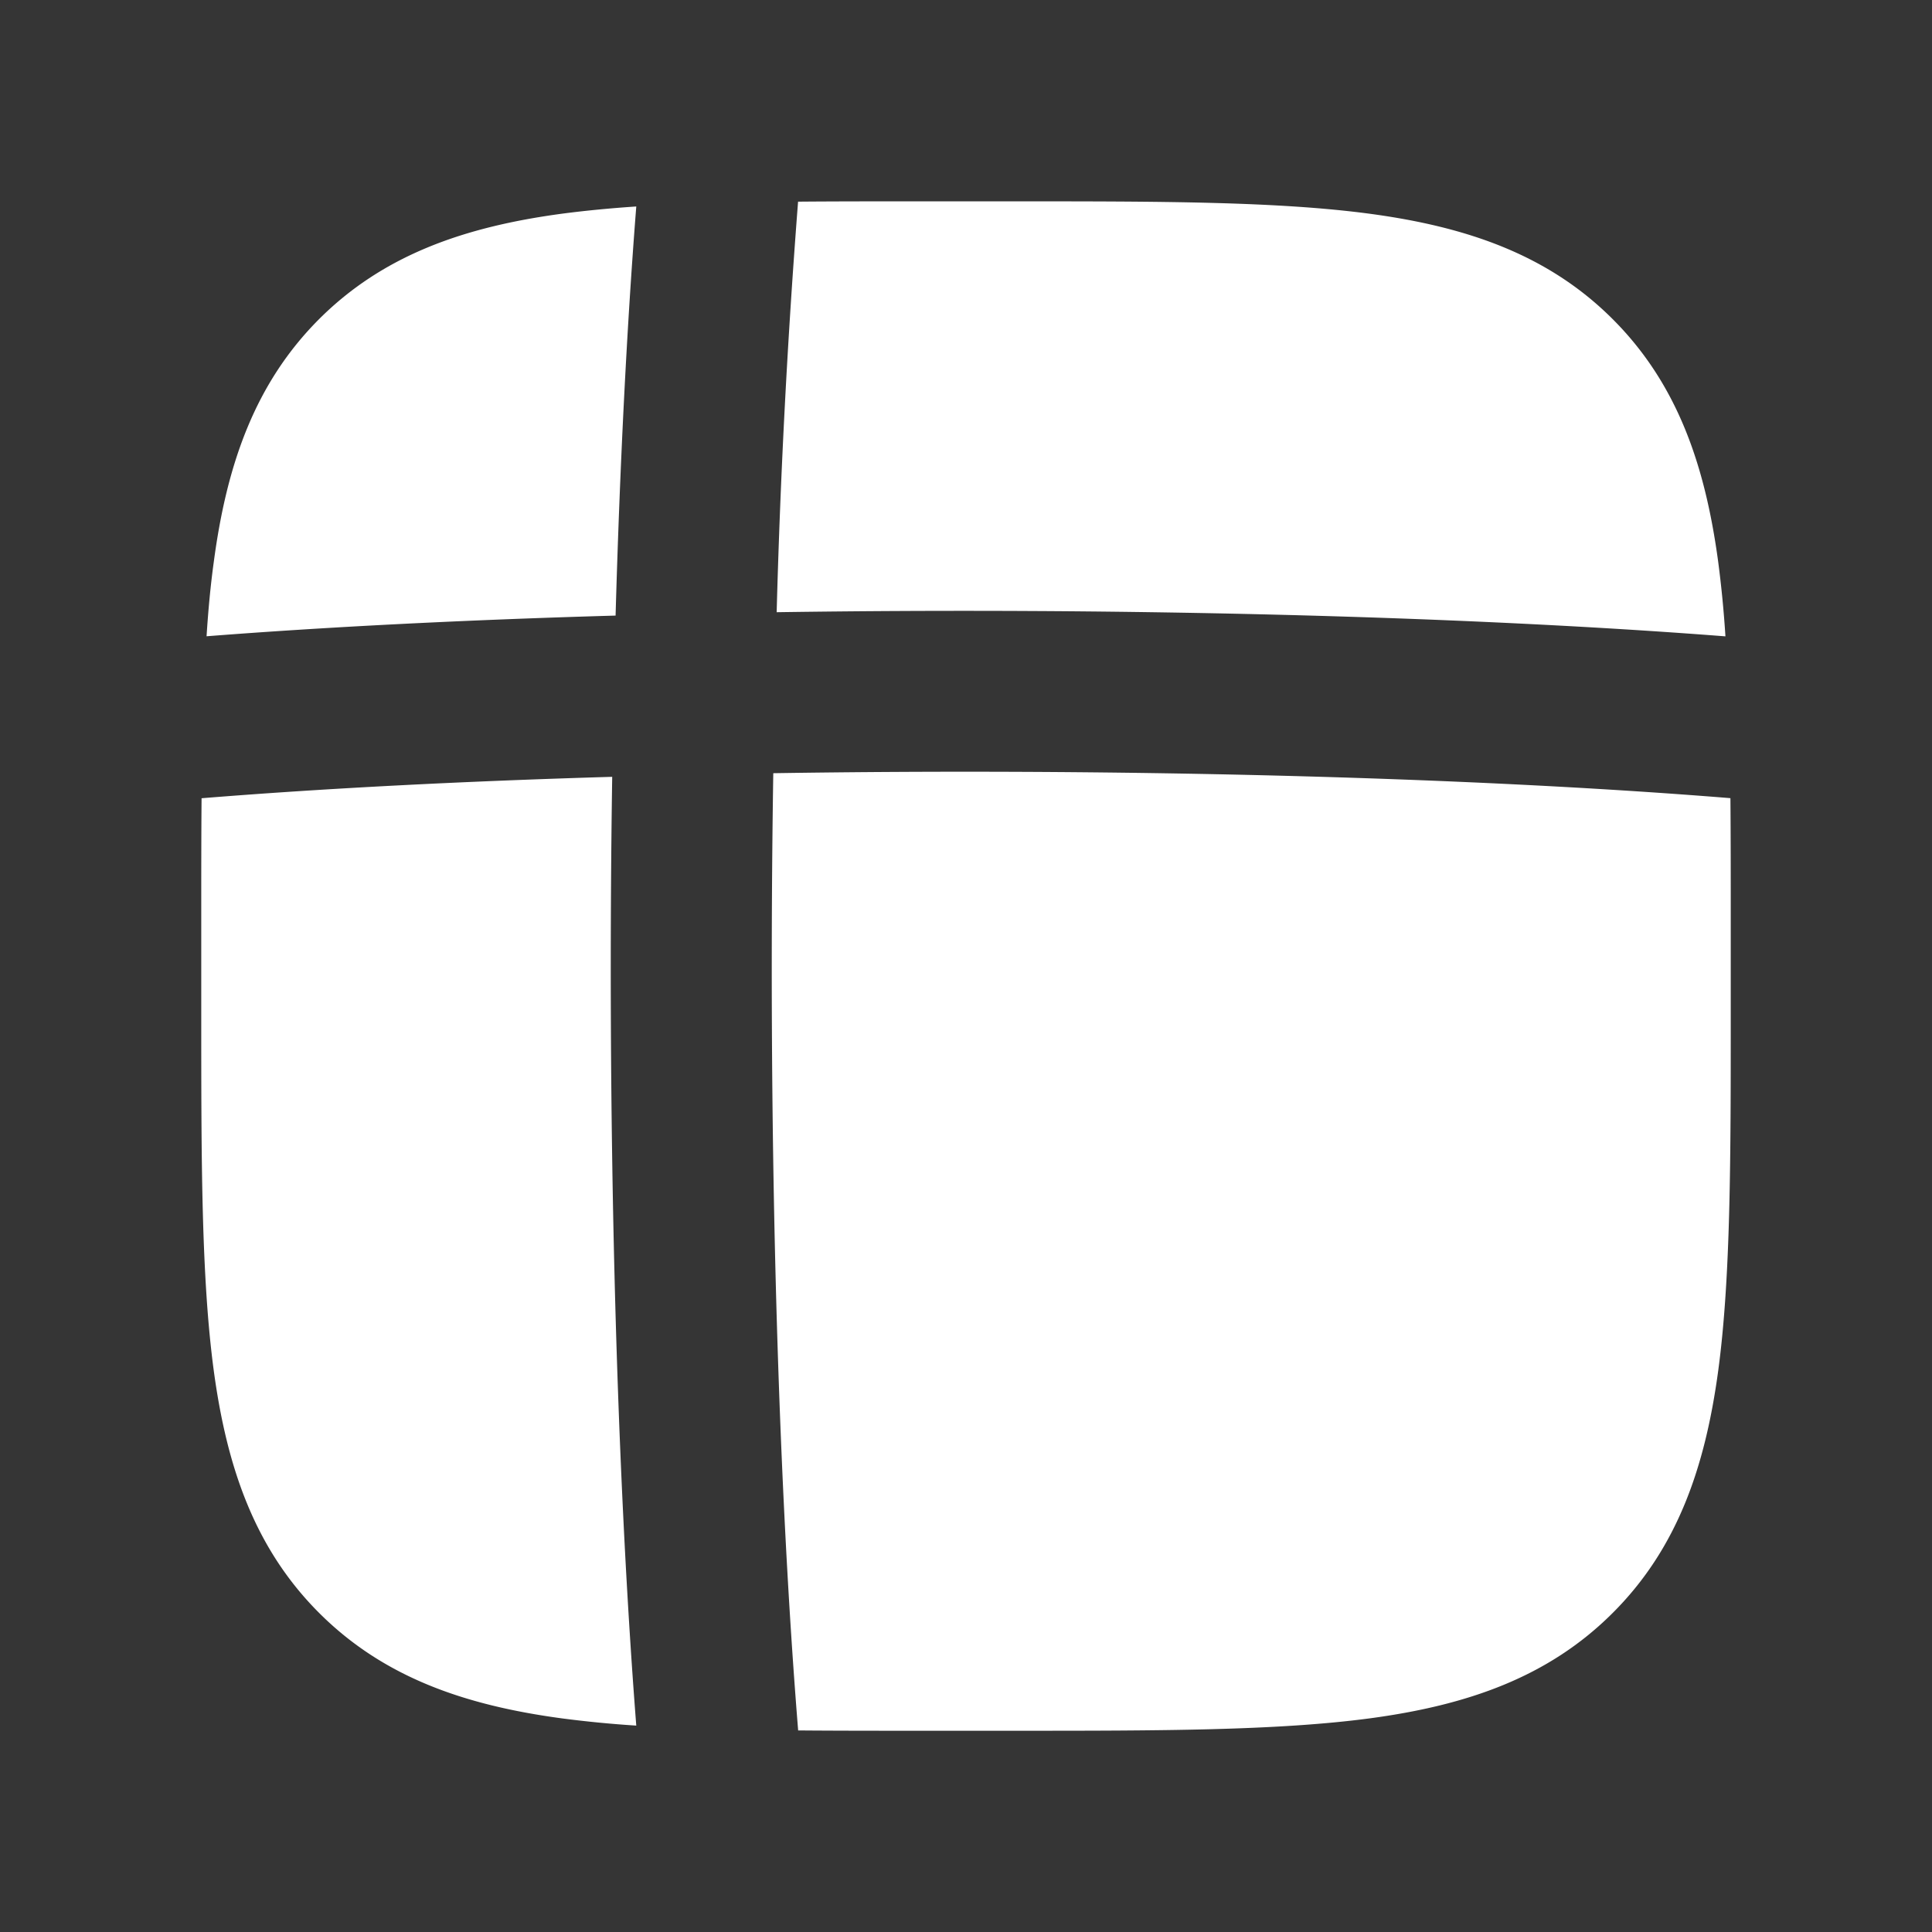 <svg xmlns="http://www.w3.org/2000/svg" width="24" height="24" fill="none"><rect width="100%" height="100%" fill="#333333" stroke="none"/><path fill="#fff" fill-opacity=".01" d="M24 0v24H0V0z"/><path fill="#FFFFFF" fill-rule="evenodd" d="M9.915 21.496c.474.004.978.004 1.512.004h1.146c1.824 0 3.293 0 4.45-.155 1.2-.162 2.21-.507 3.012-1.31.803-.802 1.148-1.812 1.31-3.013.155-1.156.155-2.625.155-4.449V11.426c0-.534 0-1.037-.004-1.511-3.332-.27-7.738-.374-11.89-.31-.065 4.153.039 8.558.309 11.891M7.605 9.65c-.062 4.103.038 8.436.299 11.786a13.884 13.884 0 0 1-.926-.09c-1.2-.162-2.211-.507-3.014-1.31-.802-.802-1.147-1.812-1.309-3.013-.155-1.156-.155-2.625-.155-4.449v-1.146c0-.534 0-1.038.004-1.512 1.519-.123 3.26-.212 5.1-.266m2.044-2.045c4.103-.06 8.436.04 11.786.3a13.884 13.884 0 0 0-.09-.926c-.162-1.2-.507-2.211-1.31-3.014-.802-.802-1.812-1.147-3.013-1.309-1.156-.155-2.625-.155-4.449-.155h-1.146c-.534 0-1.038 0-1.512.004a101.006 101.006 0 0 0-.266 5.1M7.904 2.566c-.12 1.527-.205 3.26-.257 5.081-1.821.052-3.554.138-5.081.257.021-.329.05-.637.09-.926.16-1.2.506-2.211 1.308-3.014.803-.802 1.814-1.147 3.014-1.309.289-.038.597-.068.926-.09" clip-rule="evenodd"/></svg>